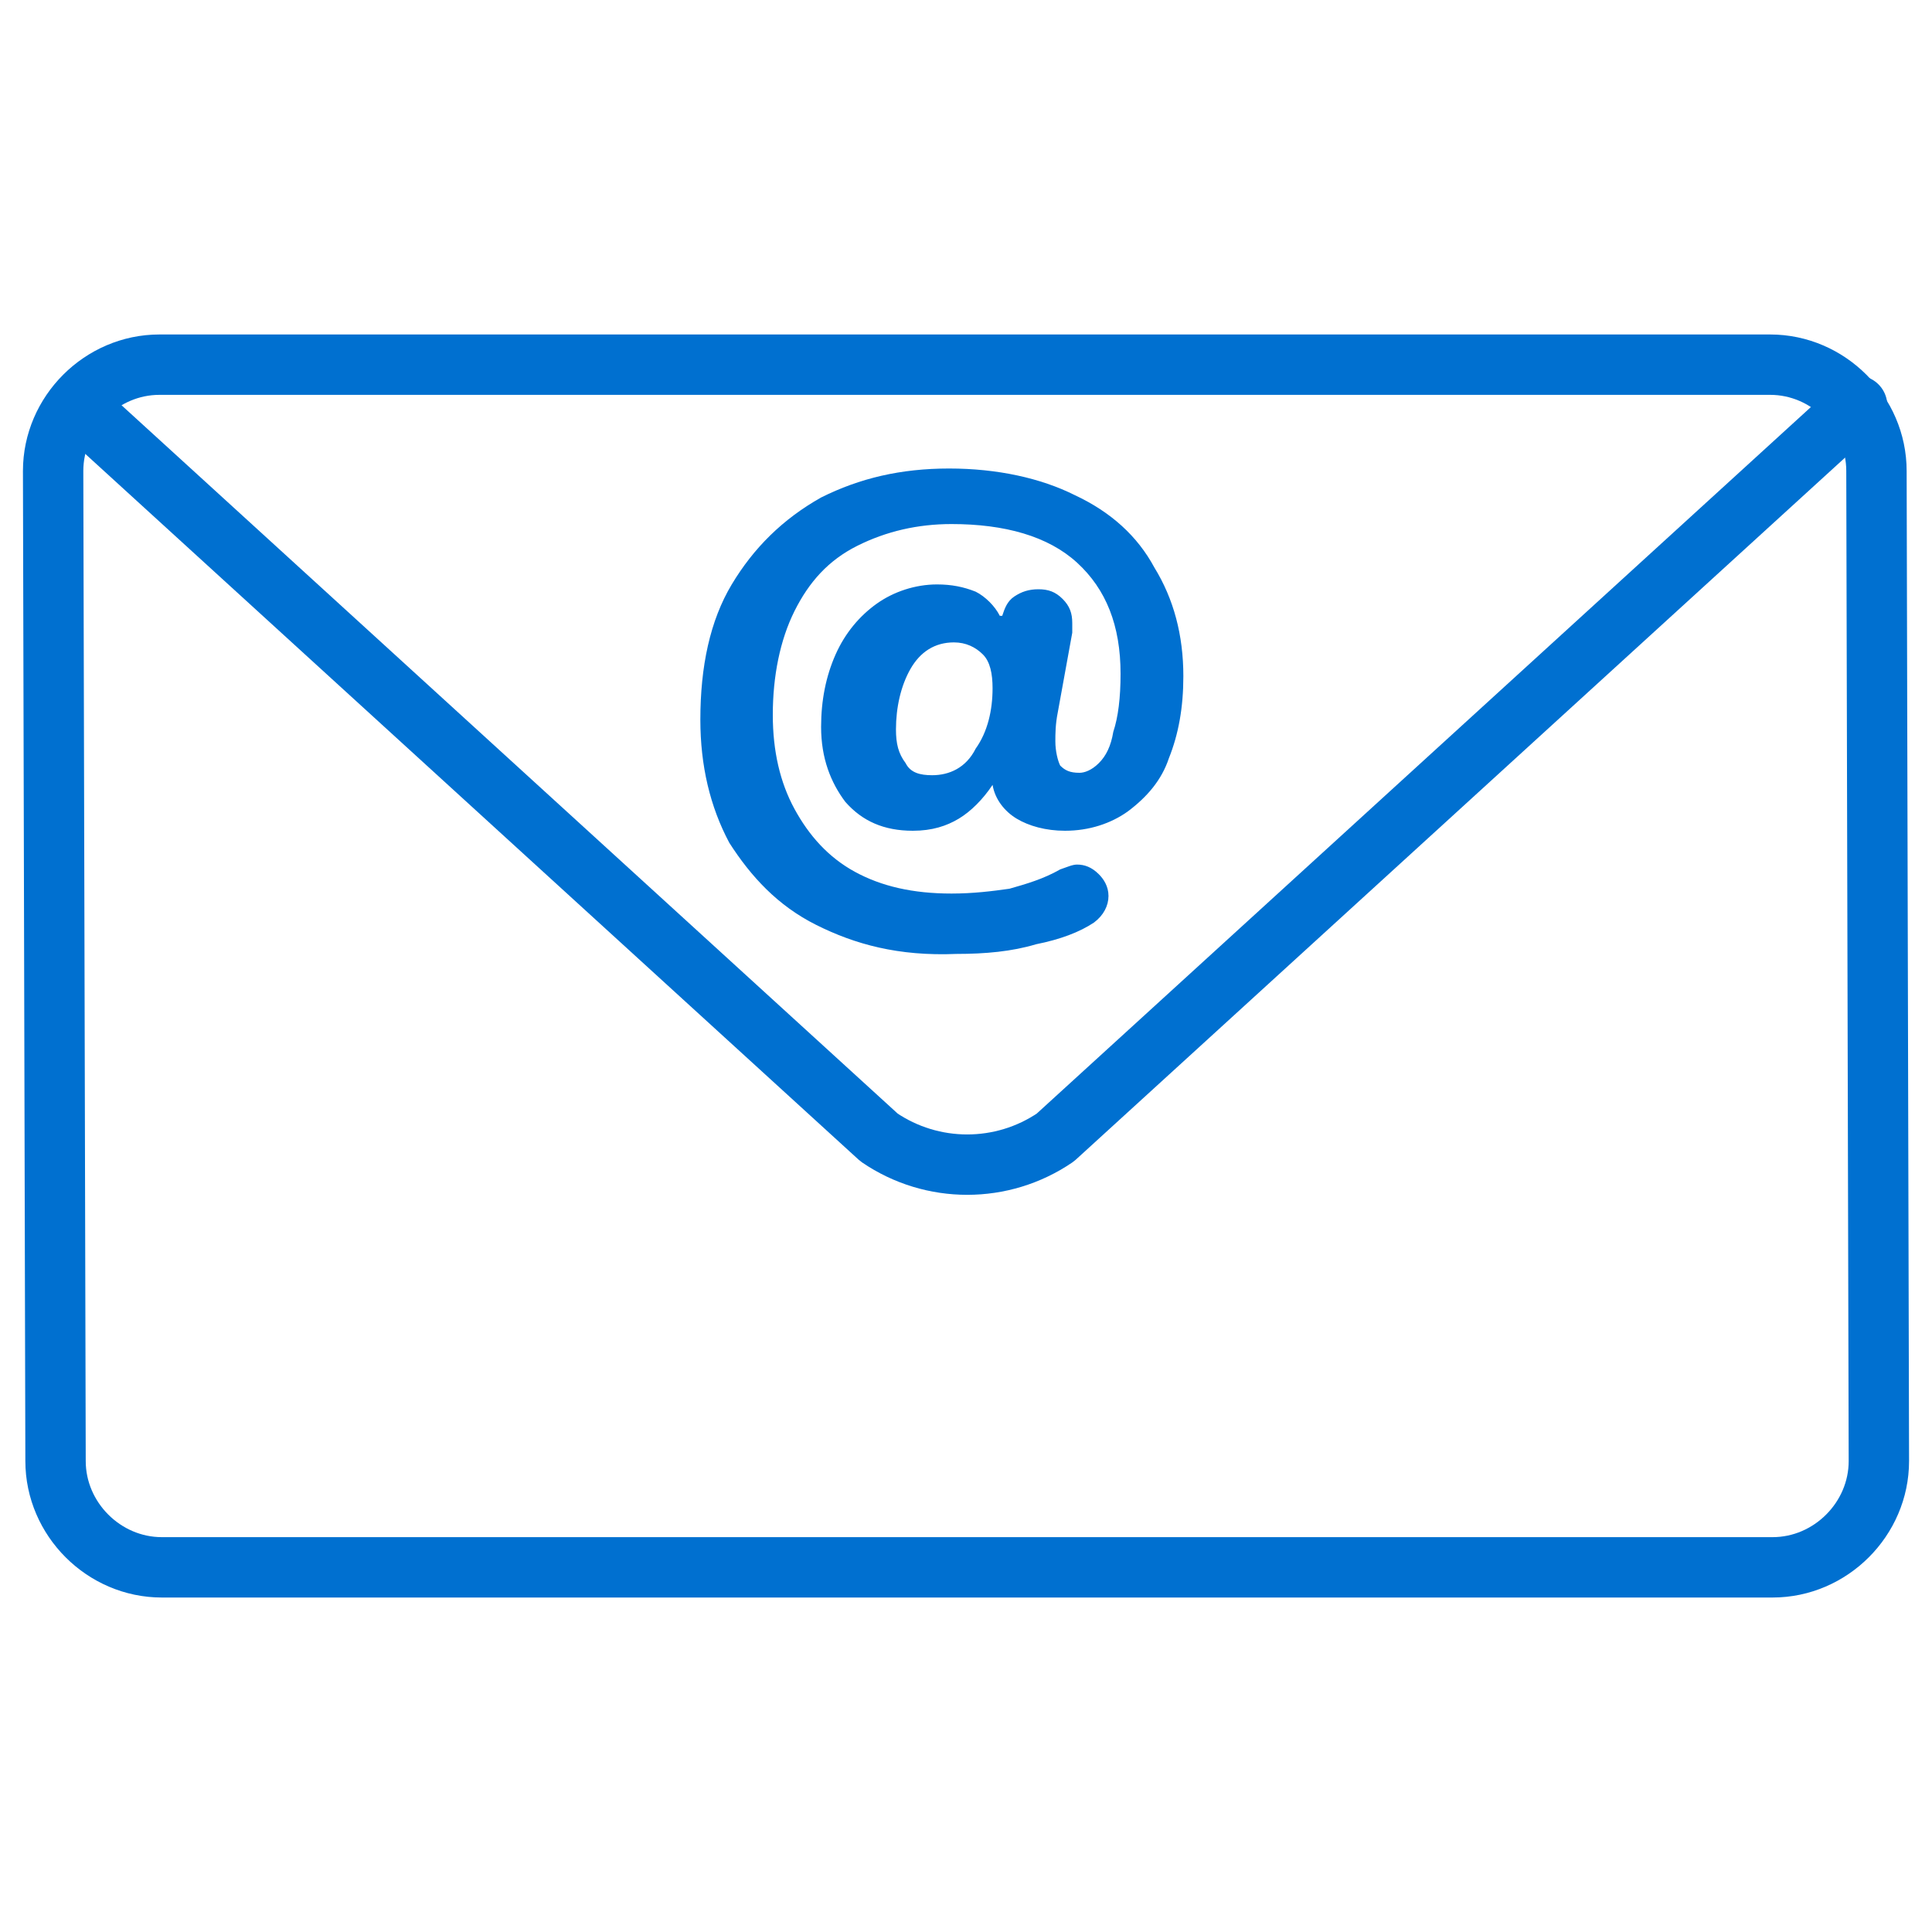 <?xml version="1.0" encoding="utf-8"?>
<!-- Generator: Adobe Illustrator 25.0.1, SVG Export Plug-In . SVG Version: 6.00 Build 0)  -->
<svg version="1.1" id="Layer_1" xmlns:v="https://vecta.io/nano"
	 xmlns="http://www.w3.org/2000/svg" xmlns:xlink="http://www.w3.org/1999/xlink" x="0px" y="0px" viewBox="0 0 80 80"
	 style="enable-background:new 0 0 80 80;" xml:space="preserve">
<style type="text/css">
	.st0{fill:none;stroke:#0070D0;stroke-width:2.5;stroke-linecap:round;stroke-linejoin:round;stroke-miterlimit:10;}
	.st1{fill:#0070D0;}
</style>
<g>
	<path class="st0" d="M73.4,64.9H6.7c-2.4,0-4.4-2-4.4-4.4l-0.1-41c0-2.4,2-4.4,4.4-4.4h66.7c2.4,0,4.4,2,4.4,4.4l0.1,41
		C77.8,62.9,75.8,64.9,73.4,64.9z"/>
	<path class="st0" d="M76.9,16.8L43.7,47.1c-2.2,1.5-5.1,1.5-7.3,0L3.2,16.8"/>
</g>
<path class="st1" d="M33.8,38.3c-1.6-0.8-2.7-2-3.6-3.4c-0.8-1.5-1.2-3.2-1.2-5.1c0-2.2,0.4-4.1,1.3-5.6s2.1-2.7,3.7-3.6
	c1.6-0.8,3.3-1.2,5.3-1.2s3.8,0.4,5.2,1.1c1.5,0.7,2.6,1.7,3.3,3c0.8,1.3,1.2,2.8,1.2,4.5c0,1.3-0.2,2.4-0.6,3.4
	c-0.3,0.9-0.9,1.6-1.7,2.2c-0.7,0.5-1.6,0.8-2.6,0.8c-0.8,0-1.5-0.2-2-0.5s-0.9-0.8-1-1.4l0,0c-0.4,0.6-0.9,1.1-1.4,1.4
	s-1.1,0.5-1.9,0.5c-1.2,0-2.1-0.4-2.8-1.2c-0.6-0.8-1-1.8-1-3.1c0-1.1,0.2-2.1,0.6-3s1-1.6,1.7-2.1s1.6-0.8,2.5-0.8
	c0.6,0,1.1,0.1,1.6,0.3c0.4,0.2,0.8,0.6,1,1h0.1c0.1-0.3,0.2-0.6,0.5-0.8c0.3-0.2,0.6-0.3,1-0.3c0.4,0,0.7,0.1,1,0.4
	c0.3,0.3,0.4,0.6,0.4,1v0.4l-0.6,3.3c-0.1,0.5-0.1,0.9-0.1,1.2c0,0.4,0.1,0.8,0.2,1c0.2,0.2,0.4,0.3,0.8,0.3c0.2,0,0.5-0.1,0.8-0.4
	s0.5-0.7,0.6-1.3c0.2-0.6,0.3-1.4,0.3-2.4c0-2-0.6-3.5-1.8-4.6s-3-1.6-5.2-1.6c-1.4,0-2.7,0.3-3.9,0.9s-2,1.5-2.6,2.7S32,28,32,29.6
	c0,1.5,0.3,2.8,0.9,3.9s1.4,2,2.5,2.6s2.4,0.9,4,0.9c0.9,0,1.7-0.1,2.4-0.2c0.7-0.2,1.4-0.4,2.1-0.8c0.3-0.1,0.5-0.2,0.7-0.2
	c0.3,0,0.6,0.1,0.9,0.4c0.2,0.2,0.4,0.5,0.4,0.9s-0.2,0.8-0.6,1.1c-0.6,0.4-1.4,0.7-2.4,0.9c-1,0.3-2.1,0.4-3.3,0.4
	C37.2,39.6,35.4,39.1,33.8,38.3z M40.4,31c0.5-0.7,0.7-1.6,0.7-2.5c0-0.6-0.1-1.1-0.4-1.4s-0.7-0.5-1.2-0.5c-0.8,0-1.4,0.4-1.8,1.1
	s-0.6,1.6-0.6,2.5c0,0.6,0.1,1,0.4,1.4c0.2,0.4,0.6,0.5,1.1,0.5C39.3,32.1,40,31.8,40.4,31z"/>
</svg>
